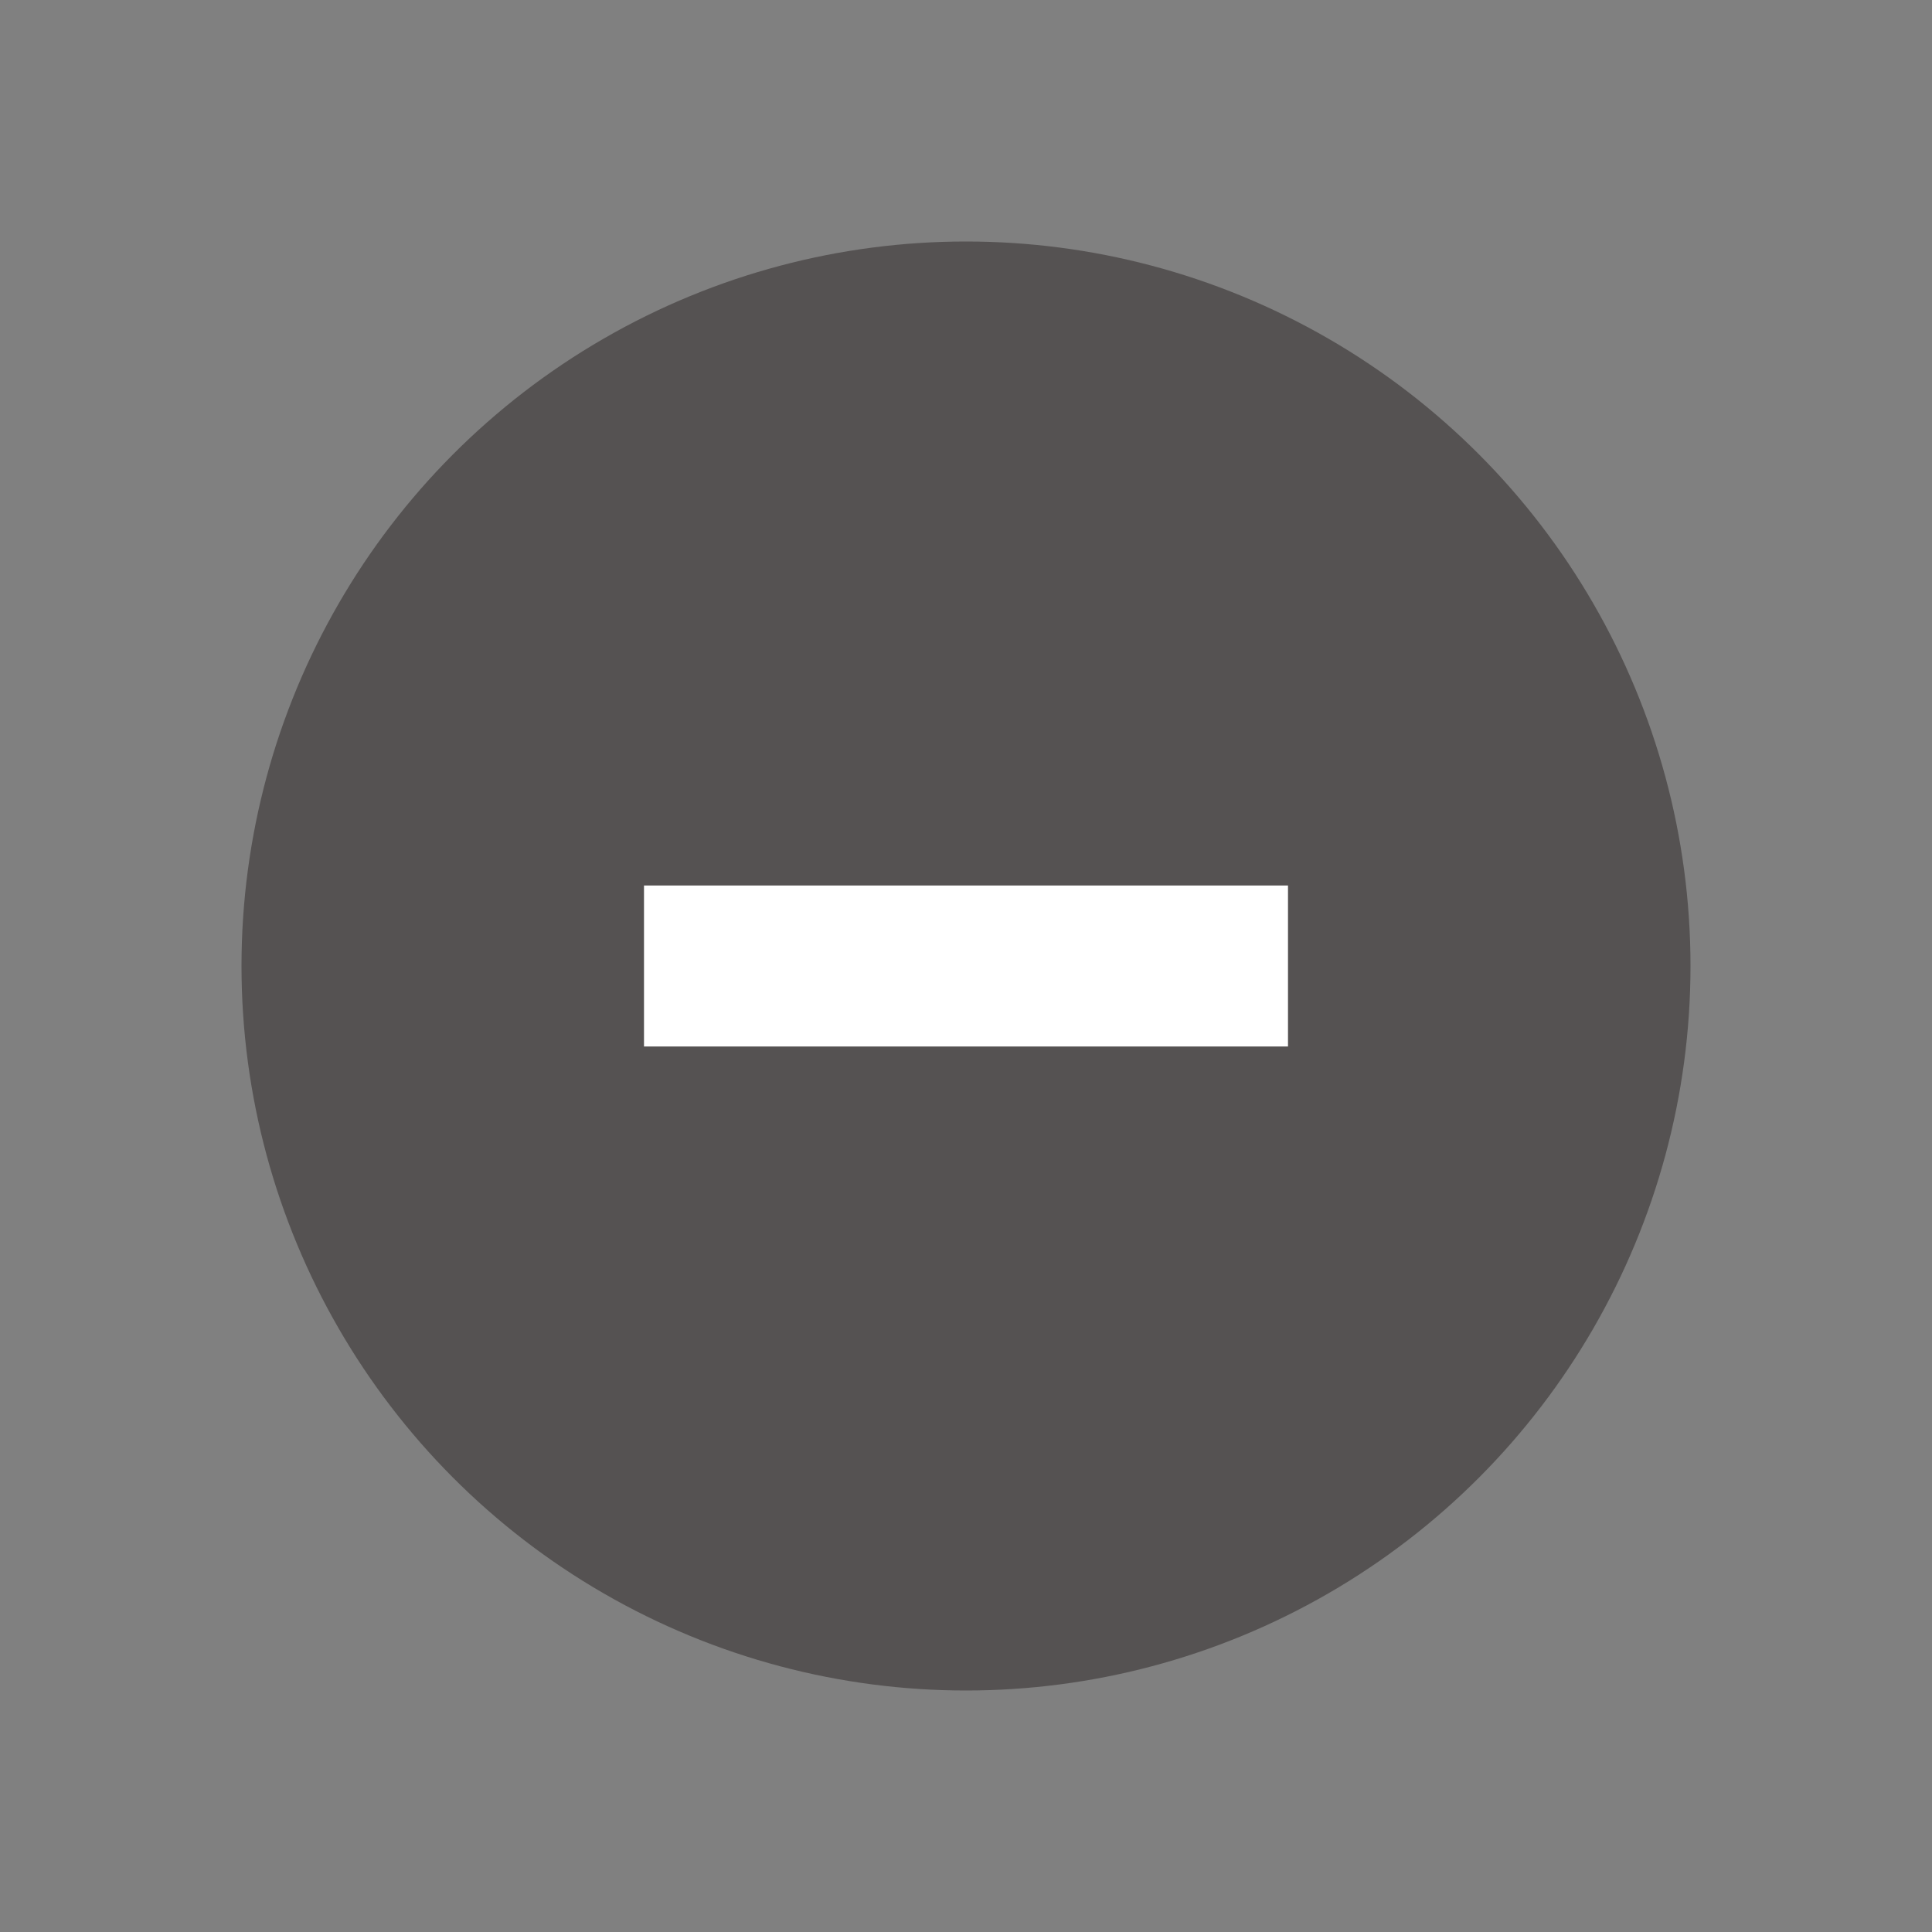 <svg xmlns="http://www.w3.org/2000/svg" height="48" viewBox="0 0 48 48" width="48"><rect x="0" y="0" width="48" height="48" fill="#808080" stroke="none"/><circle cx="24" cy="24" fill="#555252" r="18"/><path d="m16 22h16v4h-16z" fill="#fff"/></svg>